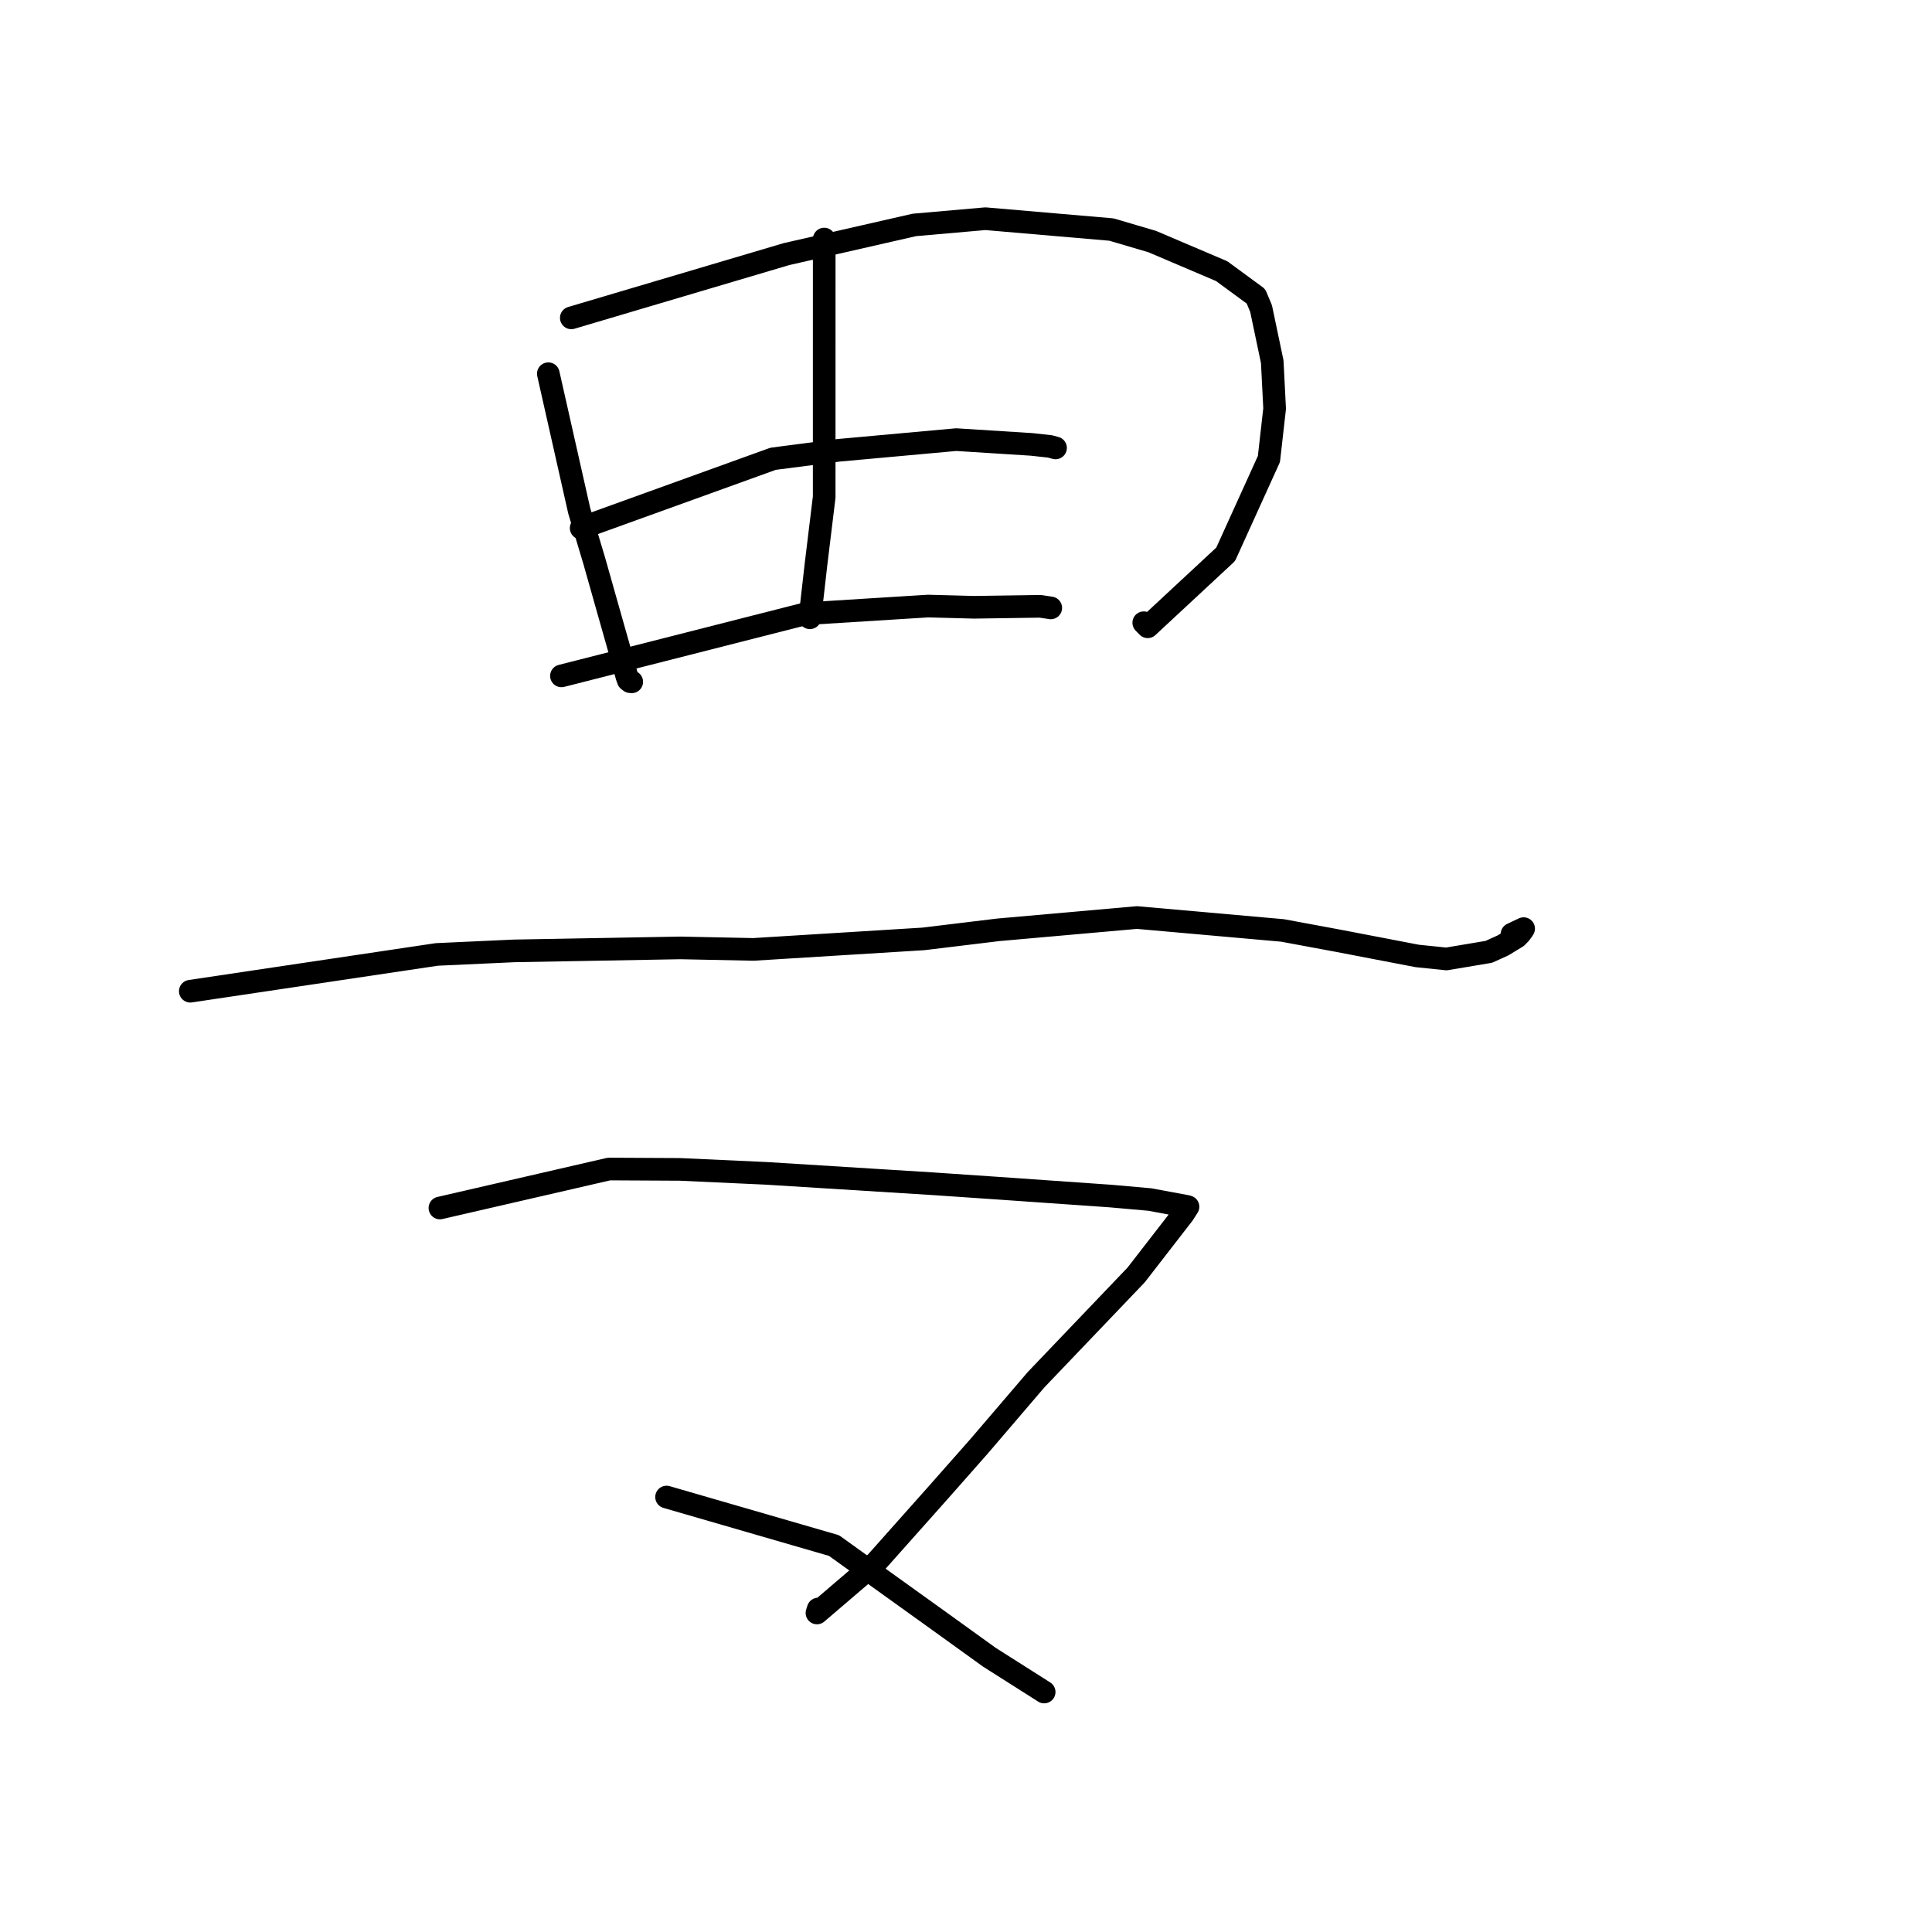 <?xml version="1.0" standalone="no"?>
    <svg width="256" height="256" xmlns="http://www.w3.org/2000/svg" version="1.1">
    <polyline stroke="black" stroke-width="3" stroke-linecap="round" fill="transparent" stroke-linejoin="round" points="72.655 49.519 76.746 67.662 78.749 74.339 80.494 80.51 82.636 88.059 83.067 89.632 83.241 90.122 83.505 90.326 83.61 90.335 83.671 90.34 83.708 90.343 " />
        <polyline stroke="black" stroke-width="3" stroke-linecap="round" fill="transparent" stroke-linejoin="round" points="75.701 42.12 104.197 33.674 121.154 29.805 130.57 28.979 147.264 30.415 152.673 32.008 161.882 35.93 166.416 39.258 167.099 40.885 168.579 47.932 168.894 54.146 168.139 60.819 162.407 73.449 152.076 83.052 151.554 82.515 " />
        <polyline stroke="black" stroke-width="3" stroke-linecap="round" fill="transparent" stroke-linejoin="round" points="109.213 31.675 109.209 65.867 108.134 74.699 107.385 81.267 107.318 81.86 " />
        <polyline stroke="black" stroke-width="3" stroke-linecap="round" fill="transparent" stroke-linejoin="round" points="77.007 69.974 102.443 60.79 111.108 59.67 126.7 58.253 136.683 58.885 139.129 59.152 139.717 59.312 139.842 59.346 139.857 59.35 139.865 59.352 " />
        <polyline stroke="black" stroke-width="3" stroke-linecap="round" fill="transparent" stroke-linejoin="round" points="74.395 89.559 106.765 81.318 122.973 80.306 129.066 80.469 137.831 80.34 139.066 80.526 139.217 80.549 139.231 80.551 " />
        <polyline stroke="black" stroke-width="3" stroke-linecap="round" fill="transparent" stroke-linejoin="round" points="25.215 131.341 57.875 126.468 68.117 125.998 90.15 125.602 99.83 125.801 122.367 124.408 132.263 123.207 150.649 121.578 169.938 123.288 177.178 124.63 187.789 126.668 191.655 127.066 197.274 126.123 199.171 125.263 200.994 124.152 201.433 123.701 201.794 123.208 201.89 123.048 200.923 123.506 200.343 123.781 " />
        <polyline stroke="black" stroke-width="3" stroke-linecap="round" fill="transparent" stroke-linejoin="round" points="58.292 160.065 80.694 154.902 90.061 154.95 101.566 155.477 123.541 156.848 132.161 157.436 147.153 158.483 152.355 158.944 157.271 159.854 157.393 159.893 157.417 159.901 156.793 160.875 150.546 168.937 137.288 182.815 129.729 191.647 124.224 197.883 116.087 207.024 108.251 213.727 108.417 213.204 " />
        <polyline stroke="black" stroke-width="3" stroke-linecap="round" fill="transparent" stroke-linejoin="round" points="88.323 198.365 110.506 204.793 124.798 215.053 131.089 219.586 138.086 224.026 138.285 224.156 138.341 224.191 138.357 224.202 " />
        </svg>